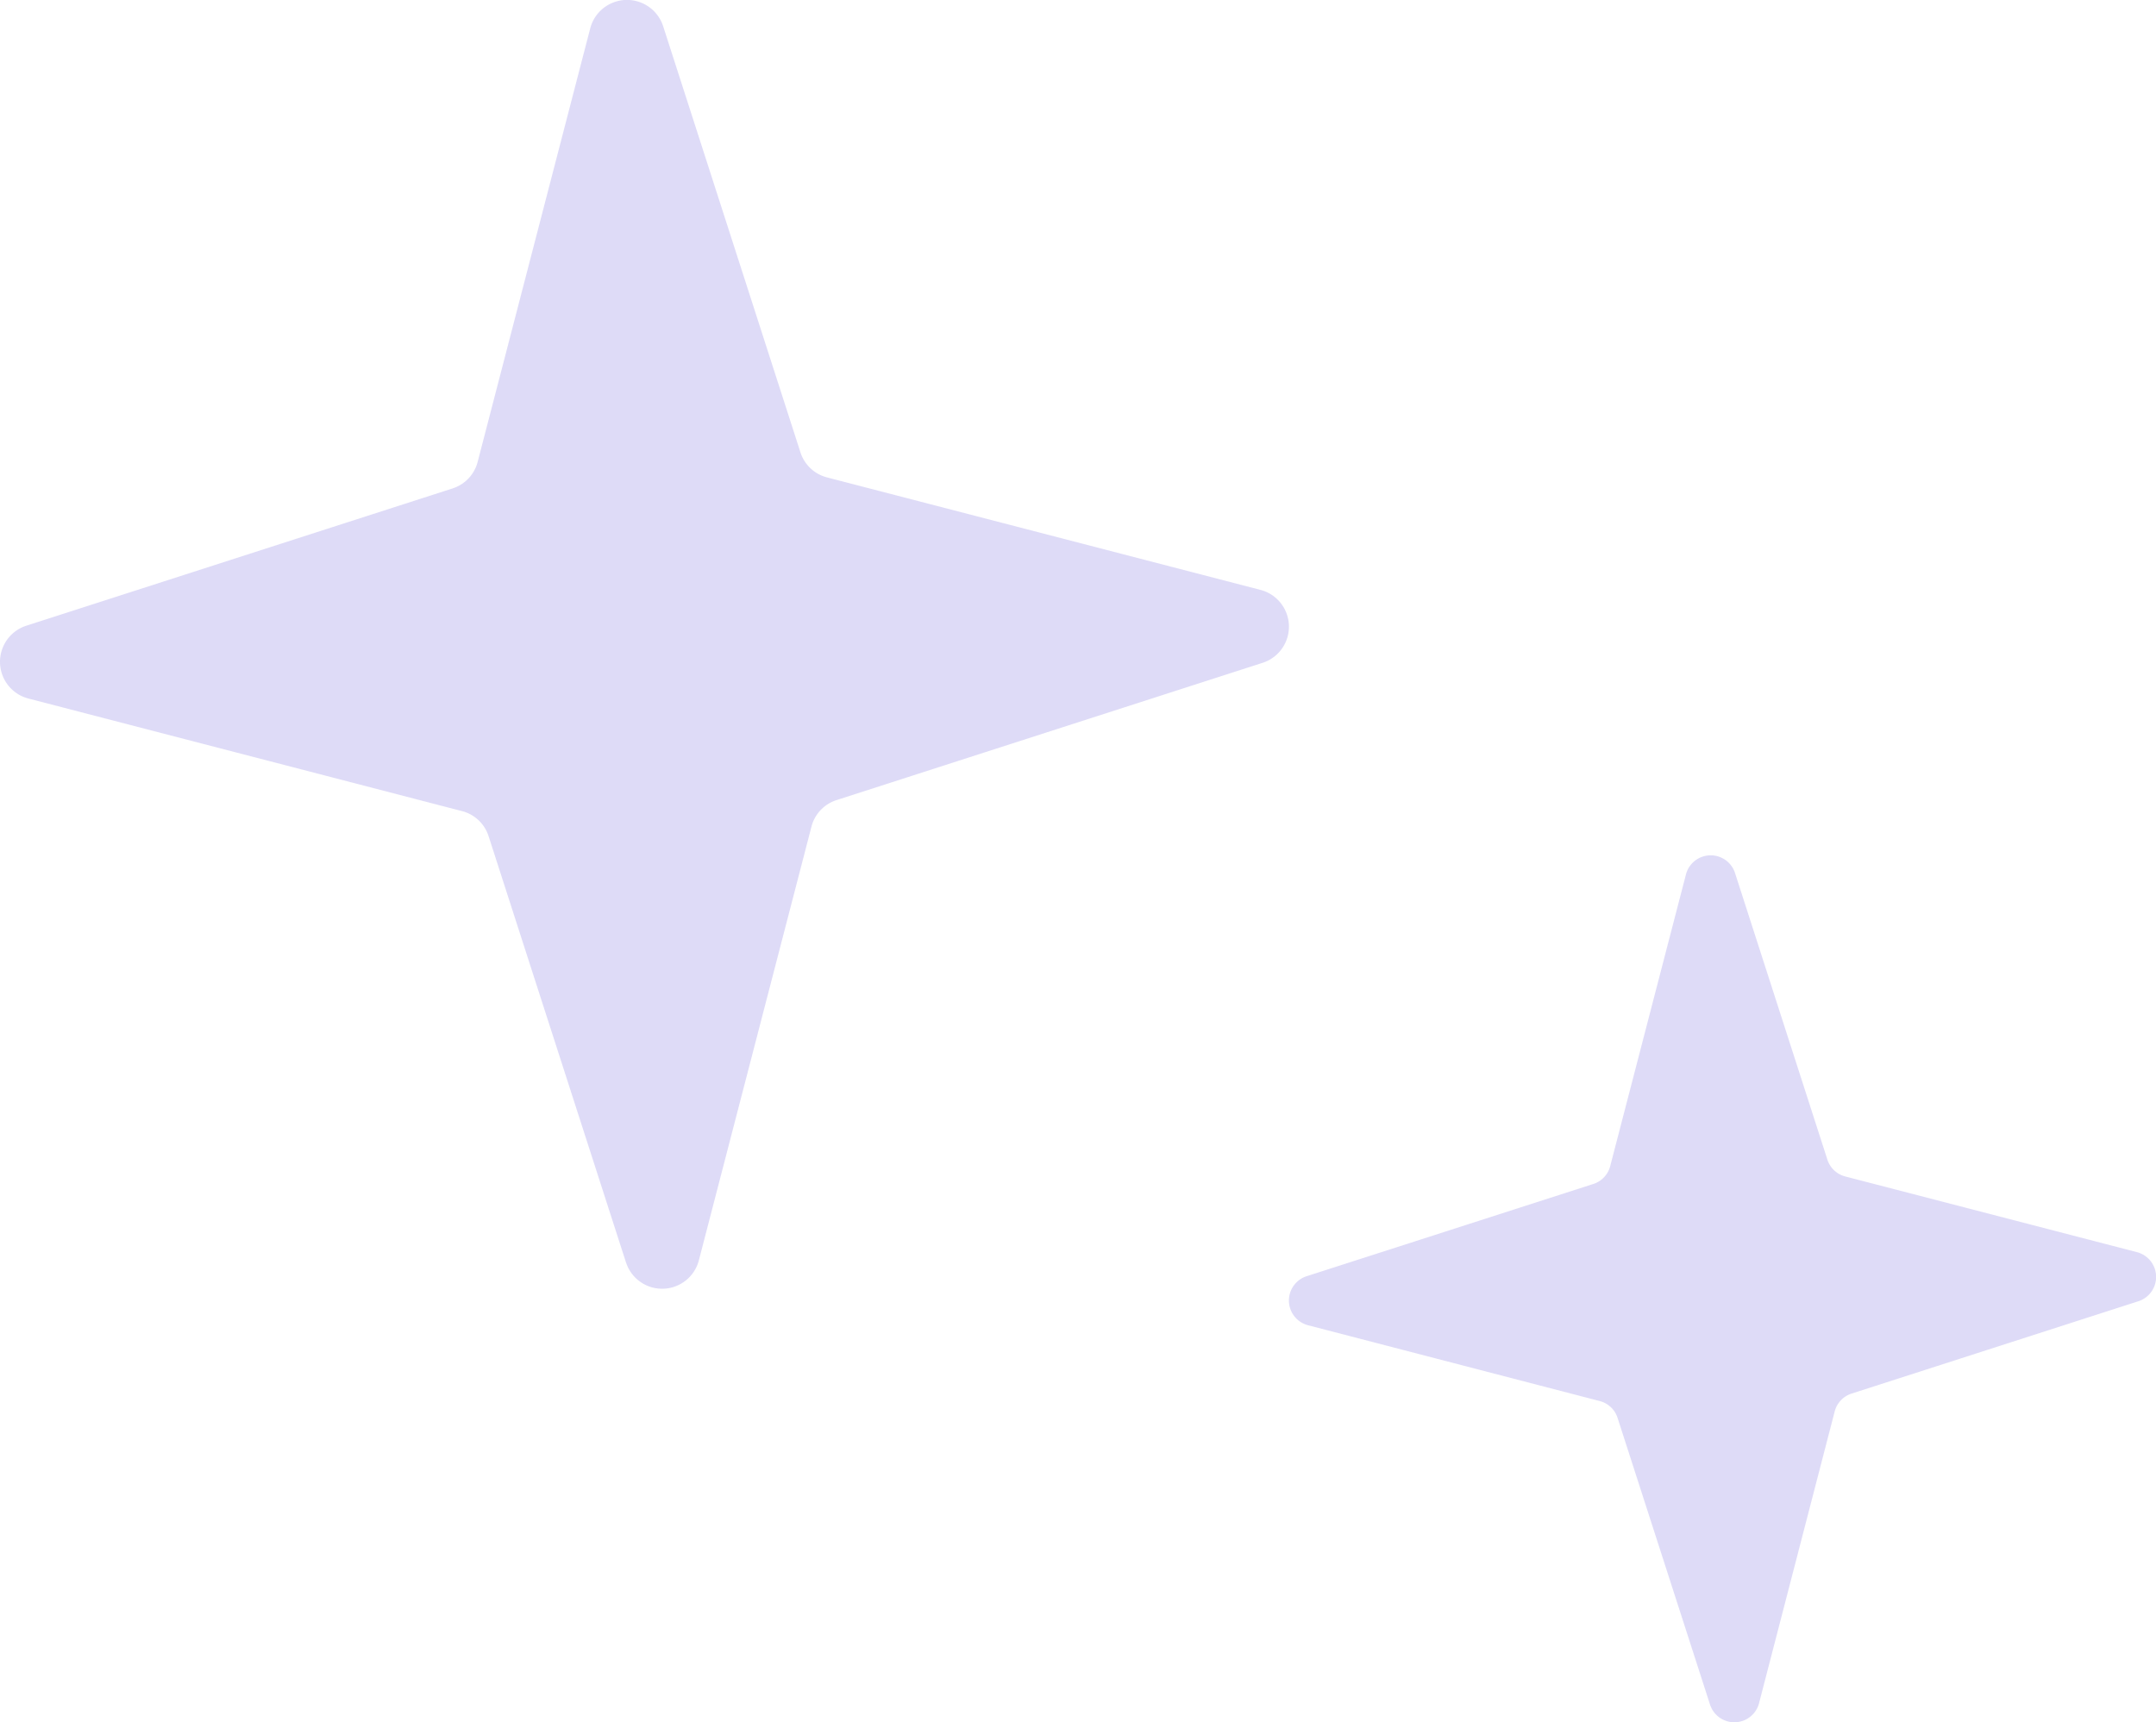 <svg xmlns="http://www.w3.org/2000/svg" width="77.403" height="61.841" viewBox="0 0 77.403 61.841">
  <g id="Group_40856" data-name="Group 40856" transform="translate(-660.299 -1102.504)">
    <path id="Path_90044" data-name="Path 90044" d="M15.118,30.49,11.8,20.2a.912.912,0,0,0-.643-.606L.688,16.873a.917.917,0,0,1-.05-1.761L10.93,11.8a.912.912,0,0,0,.606-.643L14.255.685A.918.918,0,0,1,16.016.634l3.316,10.291a.912.912,0,0,0,.643.606l10.47,2.717A.918.918,0,0,1,30.5,16.01L20.2,19.327a.913.913,0,0,0-.606.643L16.88,30.439a.917.917,0,0,1-1.762.051Z" transform="translate(706.572 1133.215)" fill="#5a4bda" opacity="0.2"/>
    <path id="Path_90044-2" data-name="Path 90044" d="M22.472,45.323l-4.931-15.3a1.356,1.356,0,0,0-.955-.9L1.023,25.082a1.362,1.362,0,0,1-.074-2.617l15.3-4.928a1.356,1.356,0,0,0,.9-.955L21.19,1.018A1.364,1.364,0,0,1,23.808.942l4.929,15.3a1.356,1.356,0,0,0,.955.9l15.563,4.039a1.364,1.364,0,0,1,.077,2.617l-15.3,4.93a1.357,1.357,0,0,0-.9.955l-4.04,15.562a1.362,1.362,0,0,1-2.619.077Z" transform="translate(660.299 1102.504)" fill="#5a4bda" opacity="0.2"/>
  </g>
</svg>
